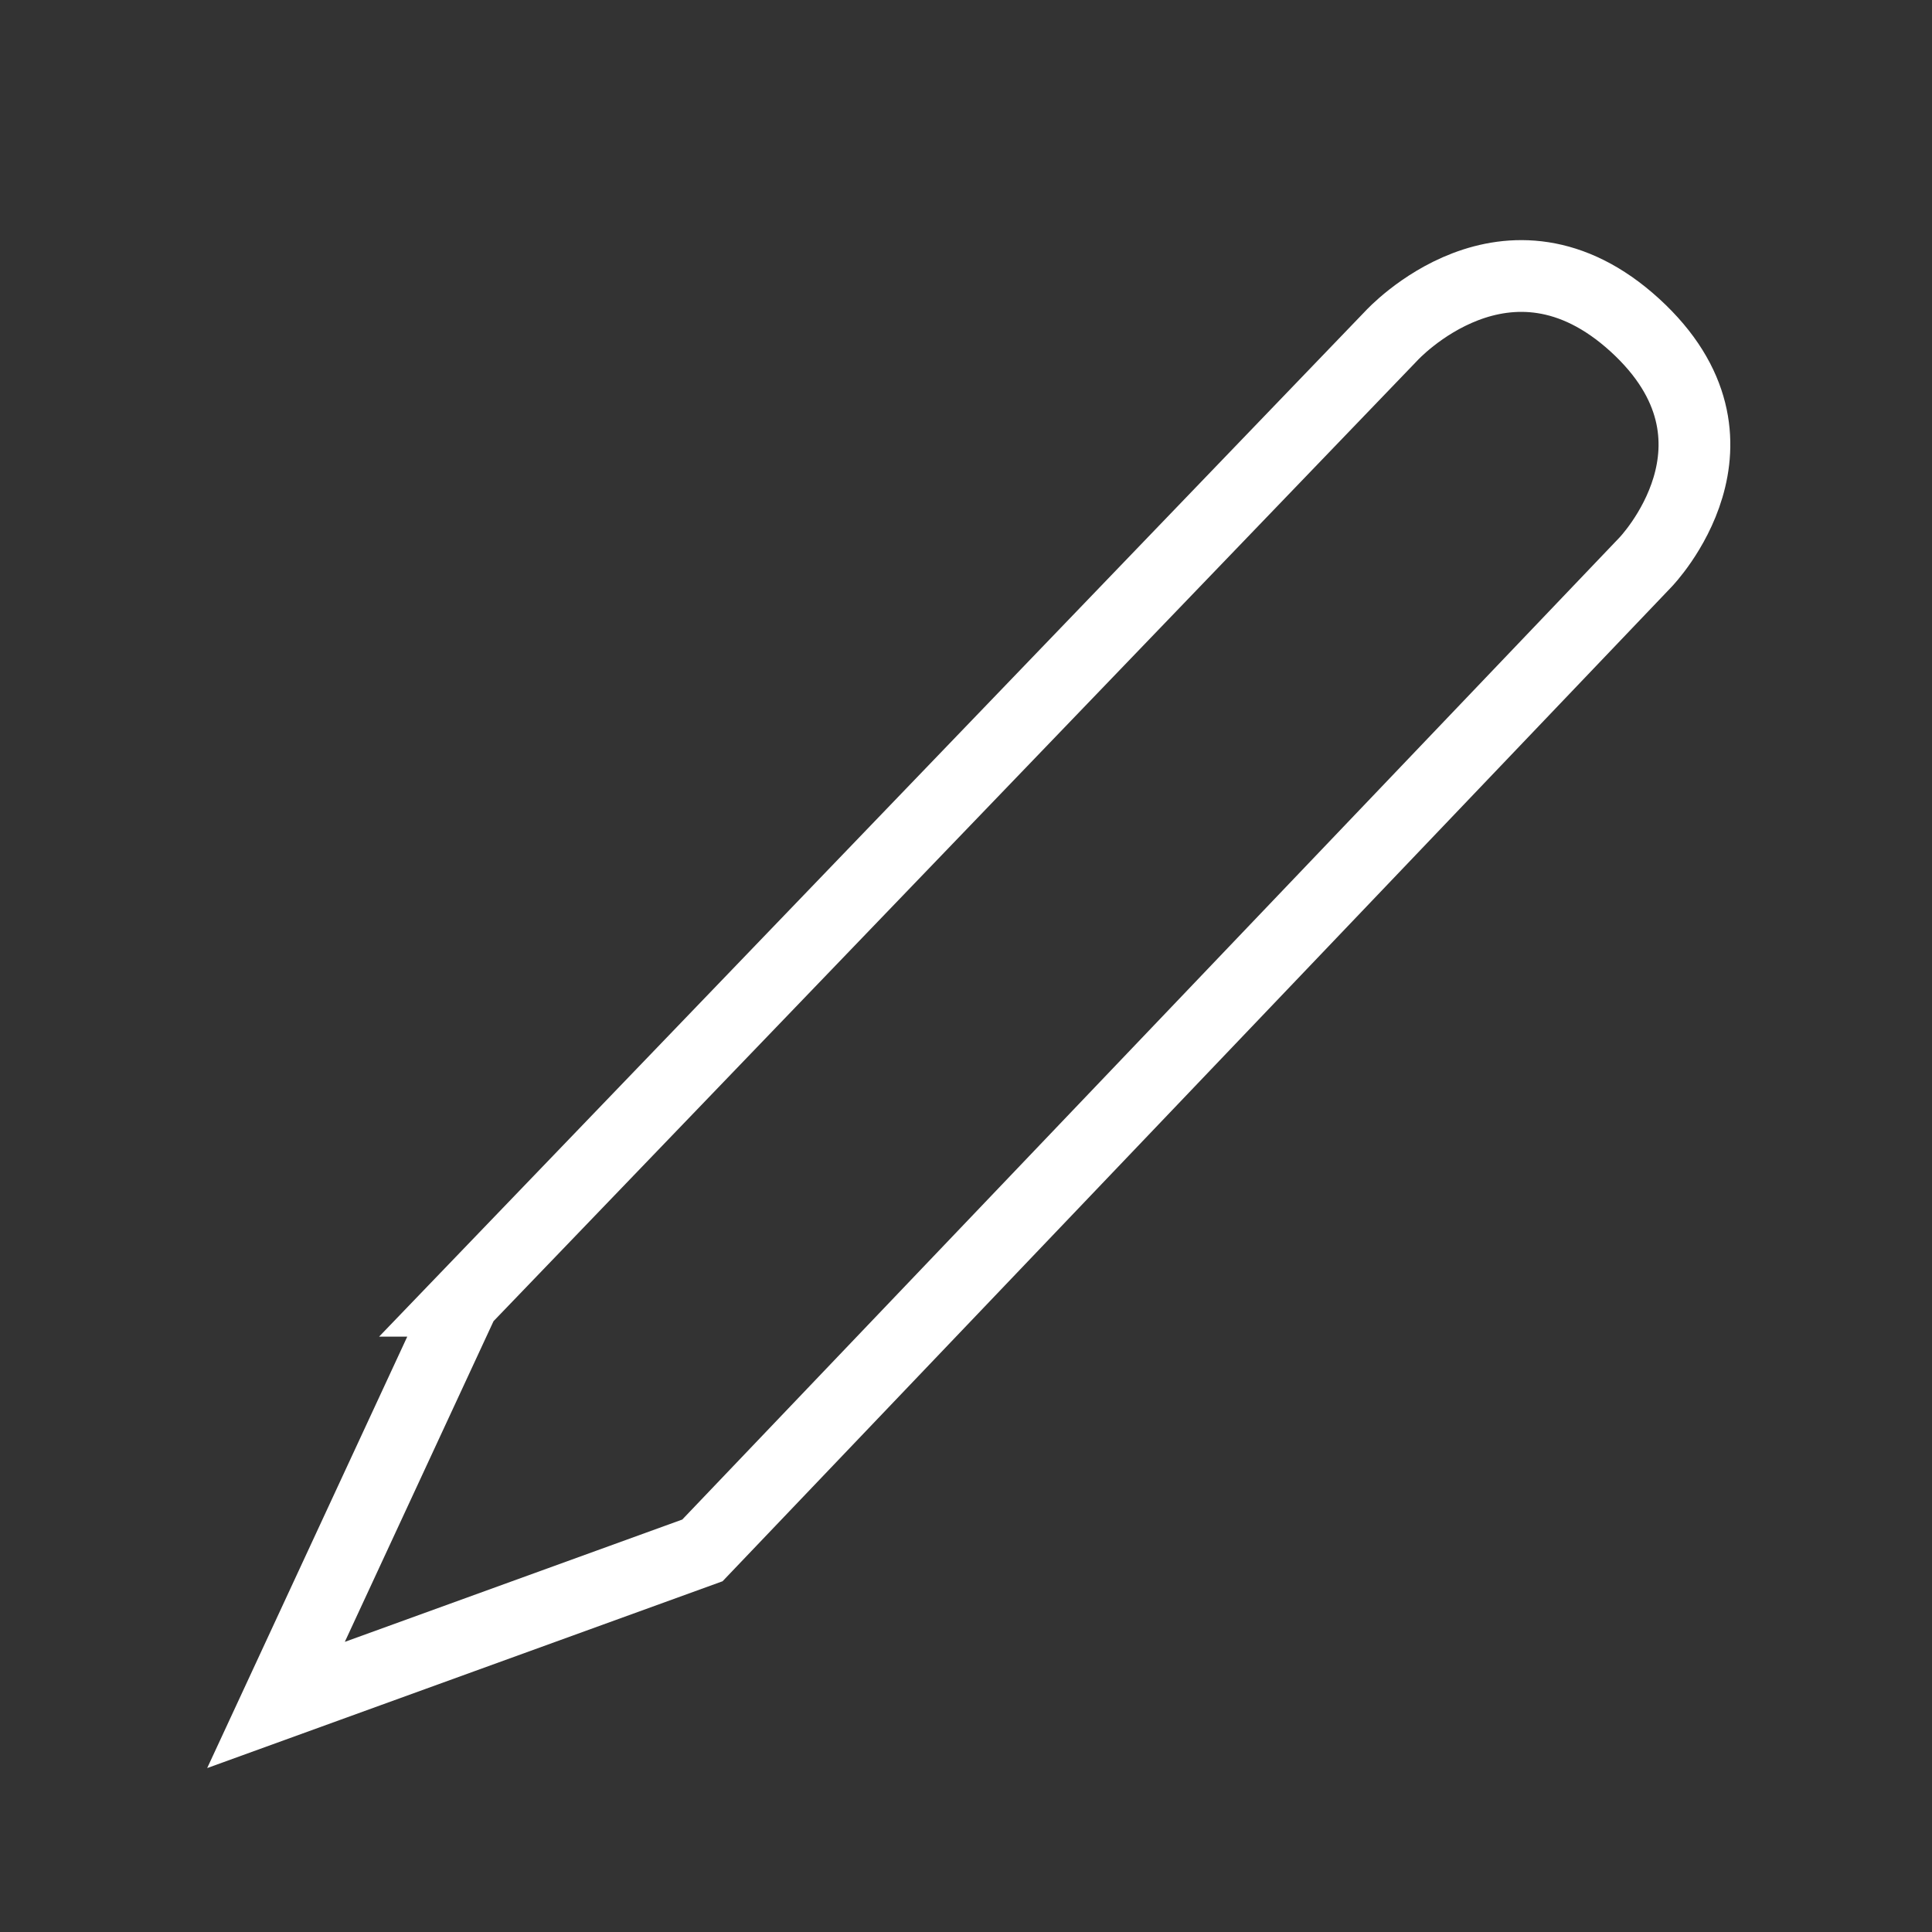 <svg width="35" height="35" viewBox="0 0 35 35" xmlns="http://www.w3.org/2000/svg"><rect x="0" y="0" width="35" height="35" fill="#333333" stroke="none"/><path d="M8.396 23.564L5 30.887l7.725-2.8 17.083-17.9s2.12-2.185-.19-4.296c-2.312-2.11-4.41.19-4.41.19L8.395 23.564z" stroke="#FFF" stroke-width="1.3" fill="none" fill-rule="evenodd"/></svg>